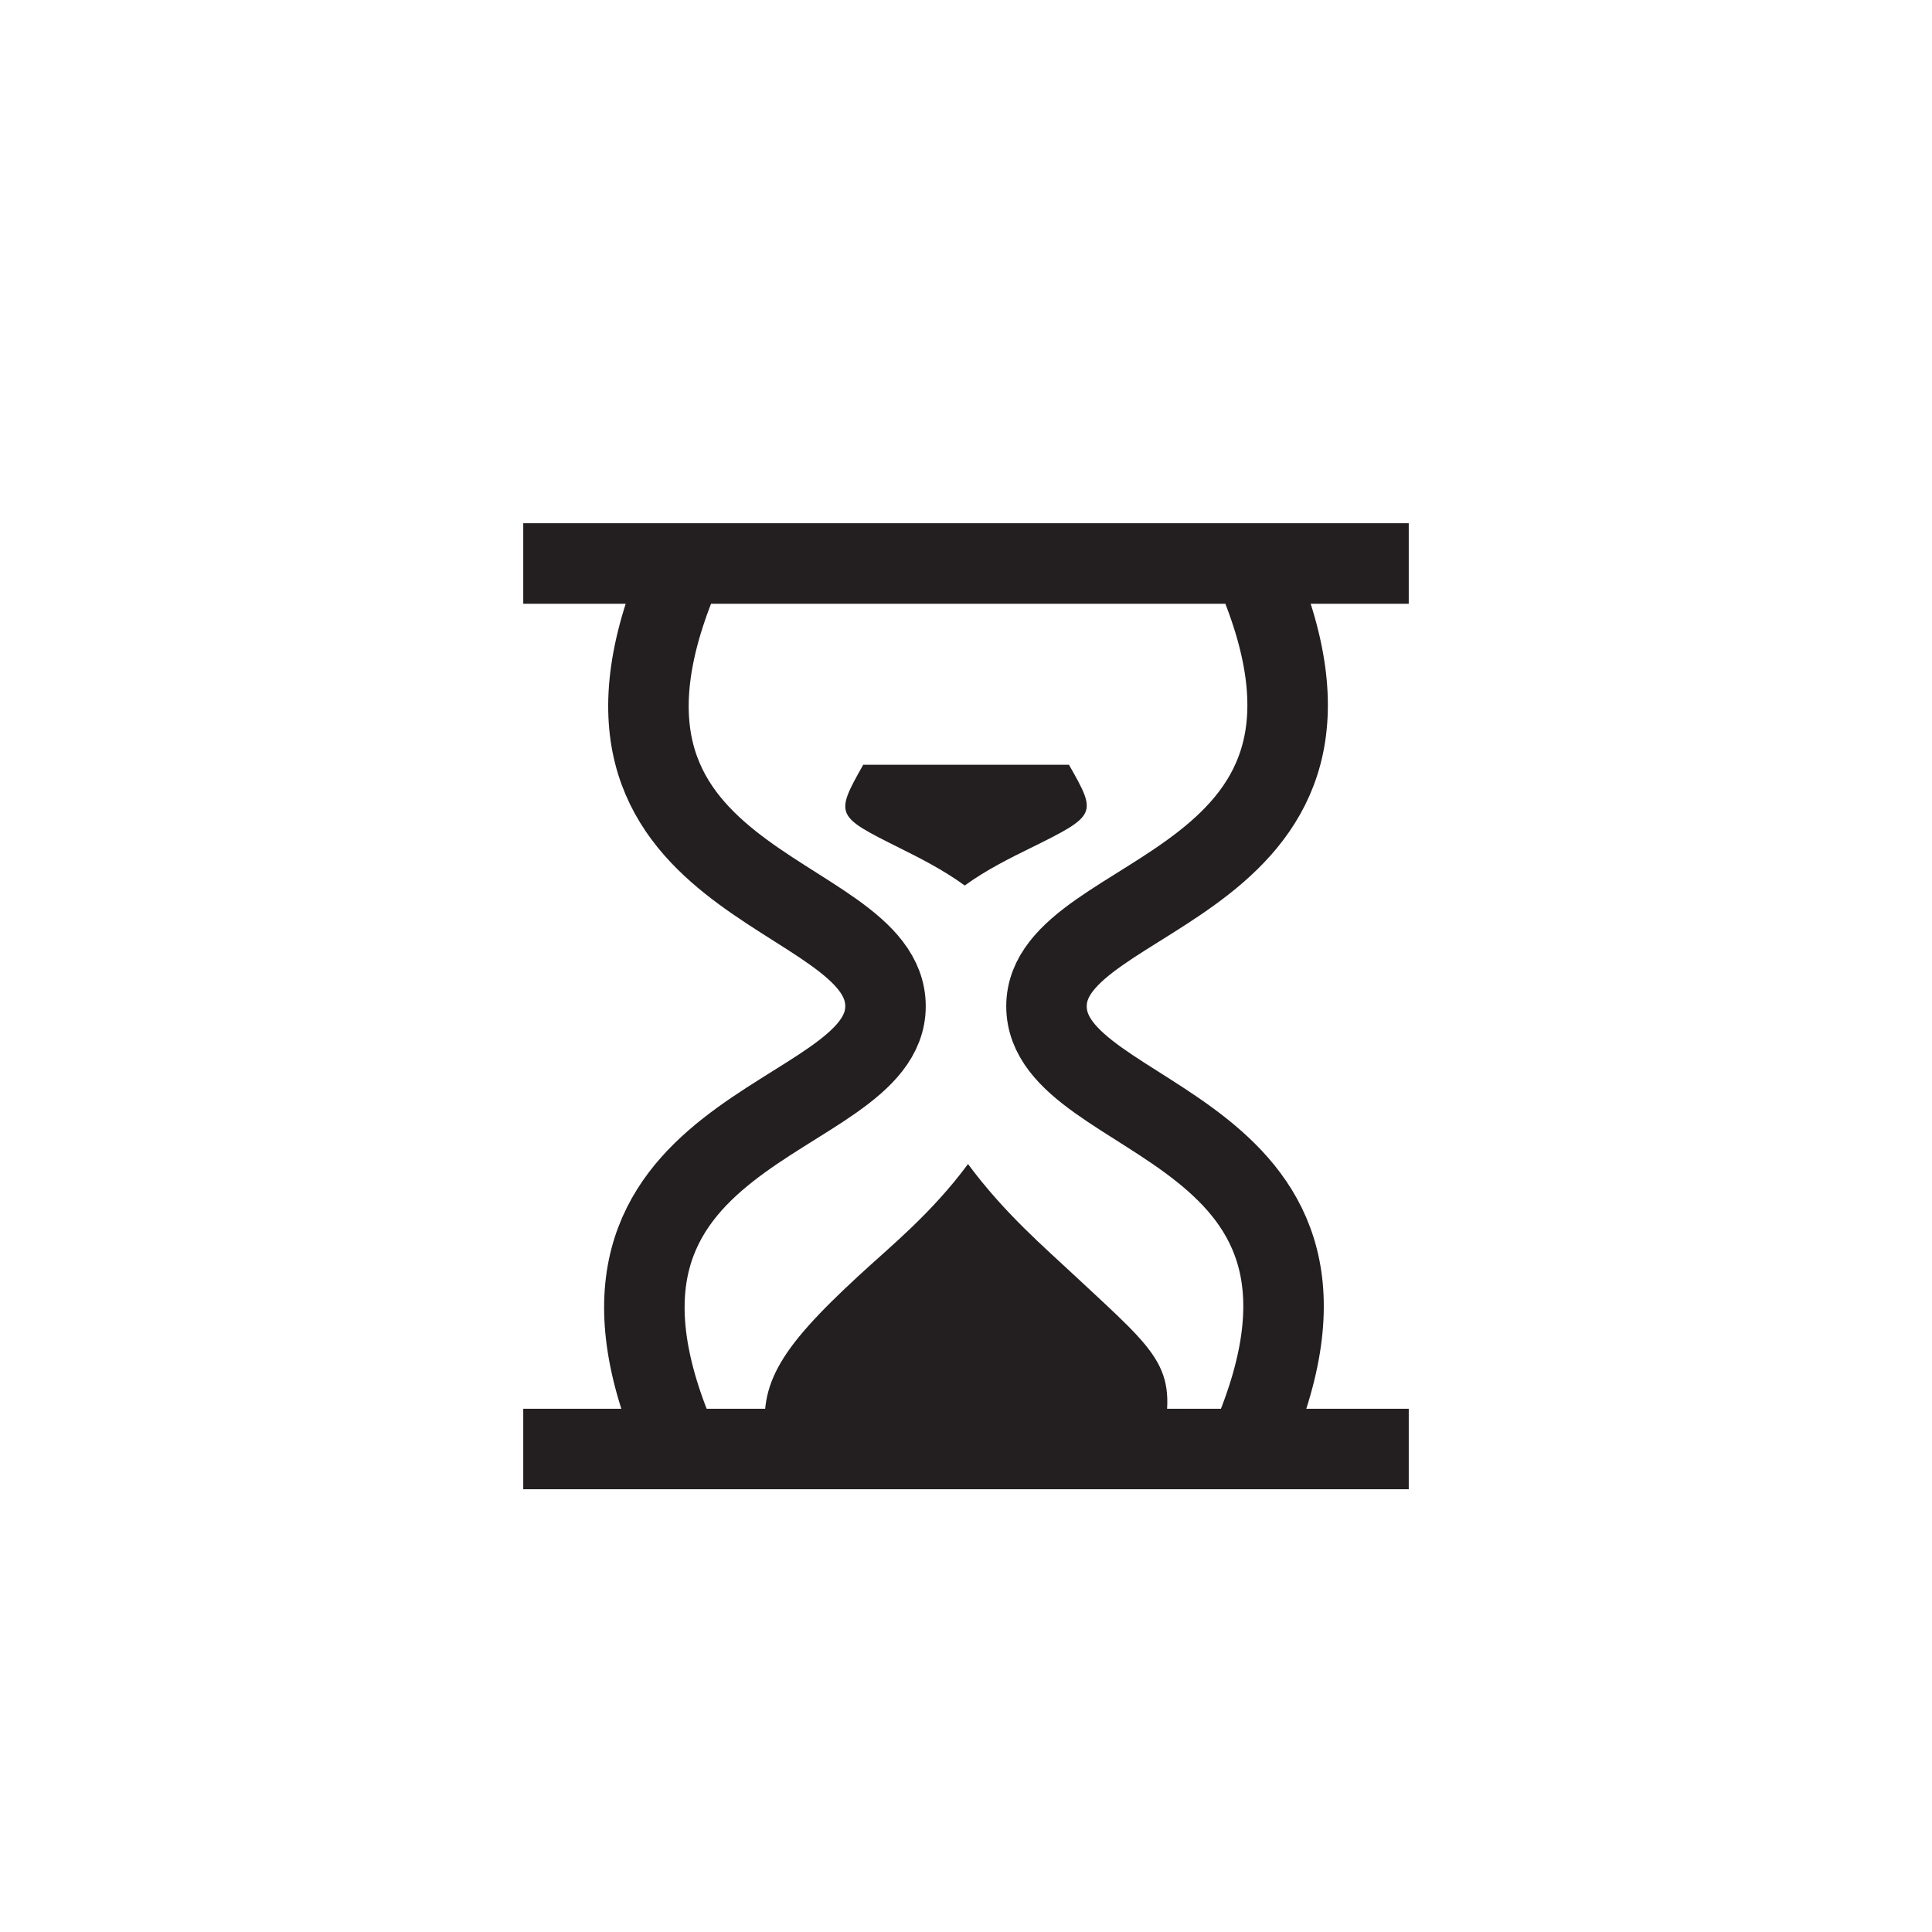 <?xml version="1.0" encoding="utf-8"?>
<!-- Generator: Adobe Illustrator 19.1.0, SVG Export Plug-In . SVG Version: 6.00 Build 0)  -->
<svg version="1.1" id="XMLID_103_" xmlns="http://www.w3.org/2000/svg" xmlns:xlink="http://www.w3.org/1999/xlink" x="0px" y="0px"
	 viewBox="0 0 48 48" enable-background="new 0 0 48 48" xml:space="preserve">
<g id="in-progress">
	<rect id="_x2E_svg_216_" x="0" y="0" fill="none" width="48" height="48"/>
	<path fill="none" stroke="#231F20" stroke-width="2" stroke-miterlimit="10" d="M35,36h-6.17h-9.75h-6.08h3.89
		c-3.625-8.125,5.11-8.021,5.11-11c0-3-8.625-2.875-5-11h-4h22h-3.89c3.625,8.125-5.11,8.021-5.11,11
		c0,3,8.625,2.875,5,11"/>
	<path fill="#231F20" d="M28.83,36h-9.75c-0.31-1.54,0.23-2.44,2.27-4.32c0.78-0.72,1.79-1.53,2.7-2.76
		c0.91,1.23,1.9,2.07,2.68,2.8C28.84,33.69,29.31,33.97,28.83,36z"/>
	<path fill="#231F20" d="M21.447,19c-0.714,1.26-0.683,1.275,0.918,2.075c0.467,0.233,1.06,0.529,1.603,0.925
		c0.549-0.397,1.152-0.693,1.625-0.926c1.673-0.824,1.66-0.847,0.965-2.074"/>
</g>
</svg>
